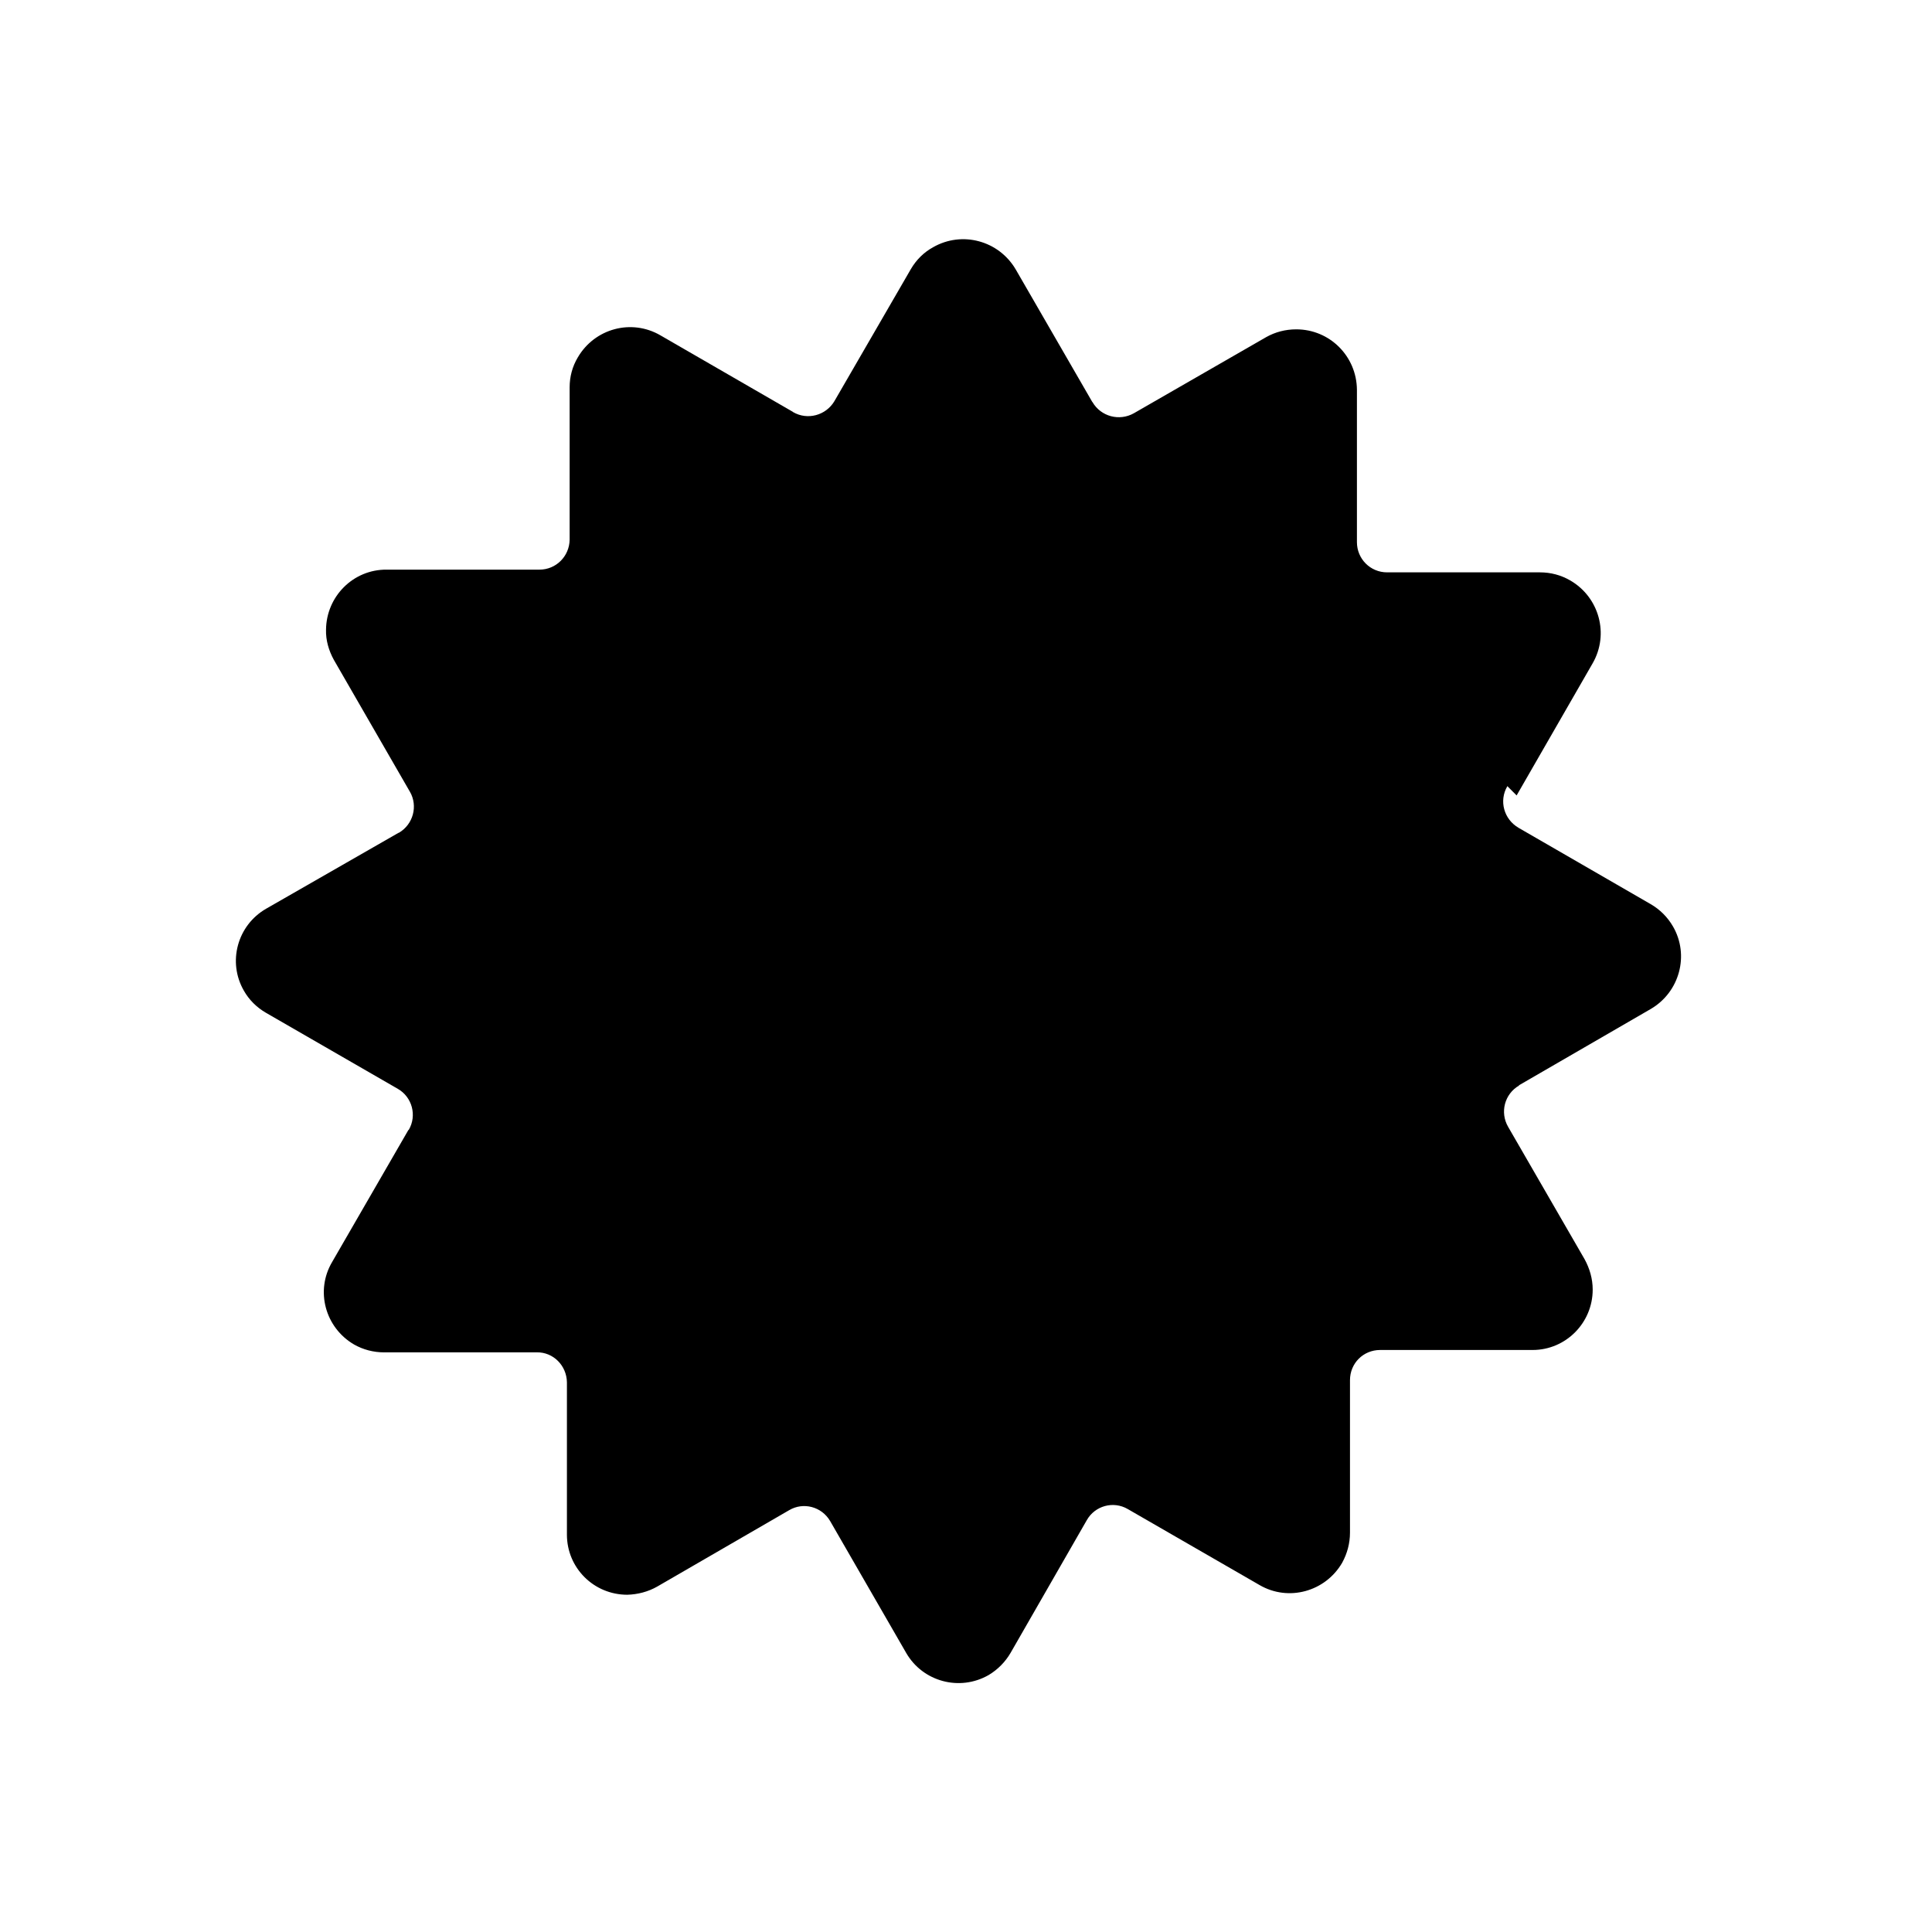 <svg xmlns="http://www.w3.org/2000/svg" viewBox="0 0 64 64">
  <path fill-rule="evenodd" d="M50.24 26.35l2.52-4.38v0c.55-.96.22-2.18-.74-2.74 -.31-.18-.65-.27-1.01-.27h-5.06v0c-.56 0-1-.45-1-1v-5.05 0c-.01-1.11-.9-2-2.01-2 -.36 0-.7.09-1 .26l-4.38 2.52v0c-.48.27-1.09.11-1.37-.37 -.01-.01-.01-.01-.01-.01l-2.53-4.38v0c-.56-.96-1.78-1.29-2.74-.74 -.31.17-.56.42-.74.73l-2.53 4.37 0 0c-.28.47-.89.64-1.37.36 -.01-.01-.01-.01-.01-.01l-4.38-2.53v0c-.96-.56-2.18-.23-2.74.73 -.18.3-.27.64-.27.99v5.05 0c-.01.55-.45.99-1 .99h-5.06 0c-1.11-.01-2 .89-2.01 1.99 -.01.35.09.69.26 1l2.52 4.37v-.001c.27.47.11 1.08-.37 1.36 -.01 0-.01 0-.01 0L8.82 30.1h0c-.96.55-1.29 1.77-.74 2.72 .17.3.42.55.73.73l4.37 2.52h0c.47.27.64.88.36 1.36 -.01 0-.01 0-.01 0L11 41.809v0c-.56.95-.23 2.17.73 2.73 .3.17.64.26 1 .26h5.05v-.001c.55-.01.99.44 1 .99v5.05 0c0 1.1.89 1.99 2 1.99 .35-.01.69-.1.99-.27l4.37-2.53 0 0c.47-.28 1.08-.12 1.36.36 0 0 0 0 0 0l2.52 4.37v0c.55.95 1.77 1.28 2.73.73 .3-.18.55-.43.73-.74L36 50.36v0c.27-.48.88-.65 1.36-.37 0 0 0 0 0 0l4.37 2.52v0c.95.55 2.17.22 2.73-.74 .17-.31.26-.65.26-1v-5.05 0c0-.56.44-1 1-1h5.05v0c1.1 0 1.99-.9 1.99-2 0-.36-.1-.7-.27-1.01l-2.53-4.38v0c-.28-.48-.12-1.09.36-1.37 0-.01 0-.01 0-.01l4.37-2.53h0c.95-.56 1.28-1.78.73-2.73 -.18-.31-.43-.56-.74-.74l-4.38-2.53v-.001c-.48-.28-.65-.89-.37-1.37 0-.01 0-.01 0-.01Z" />
</svg>